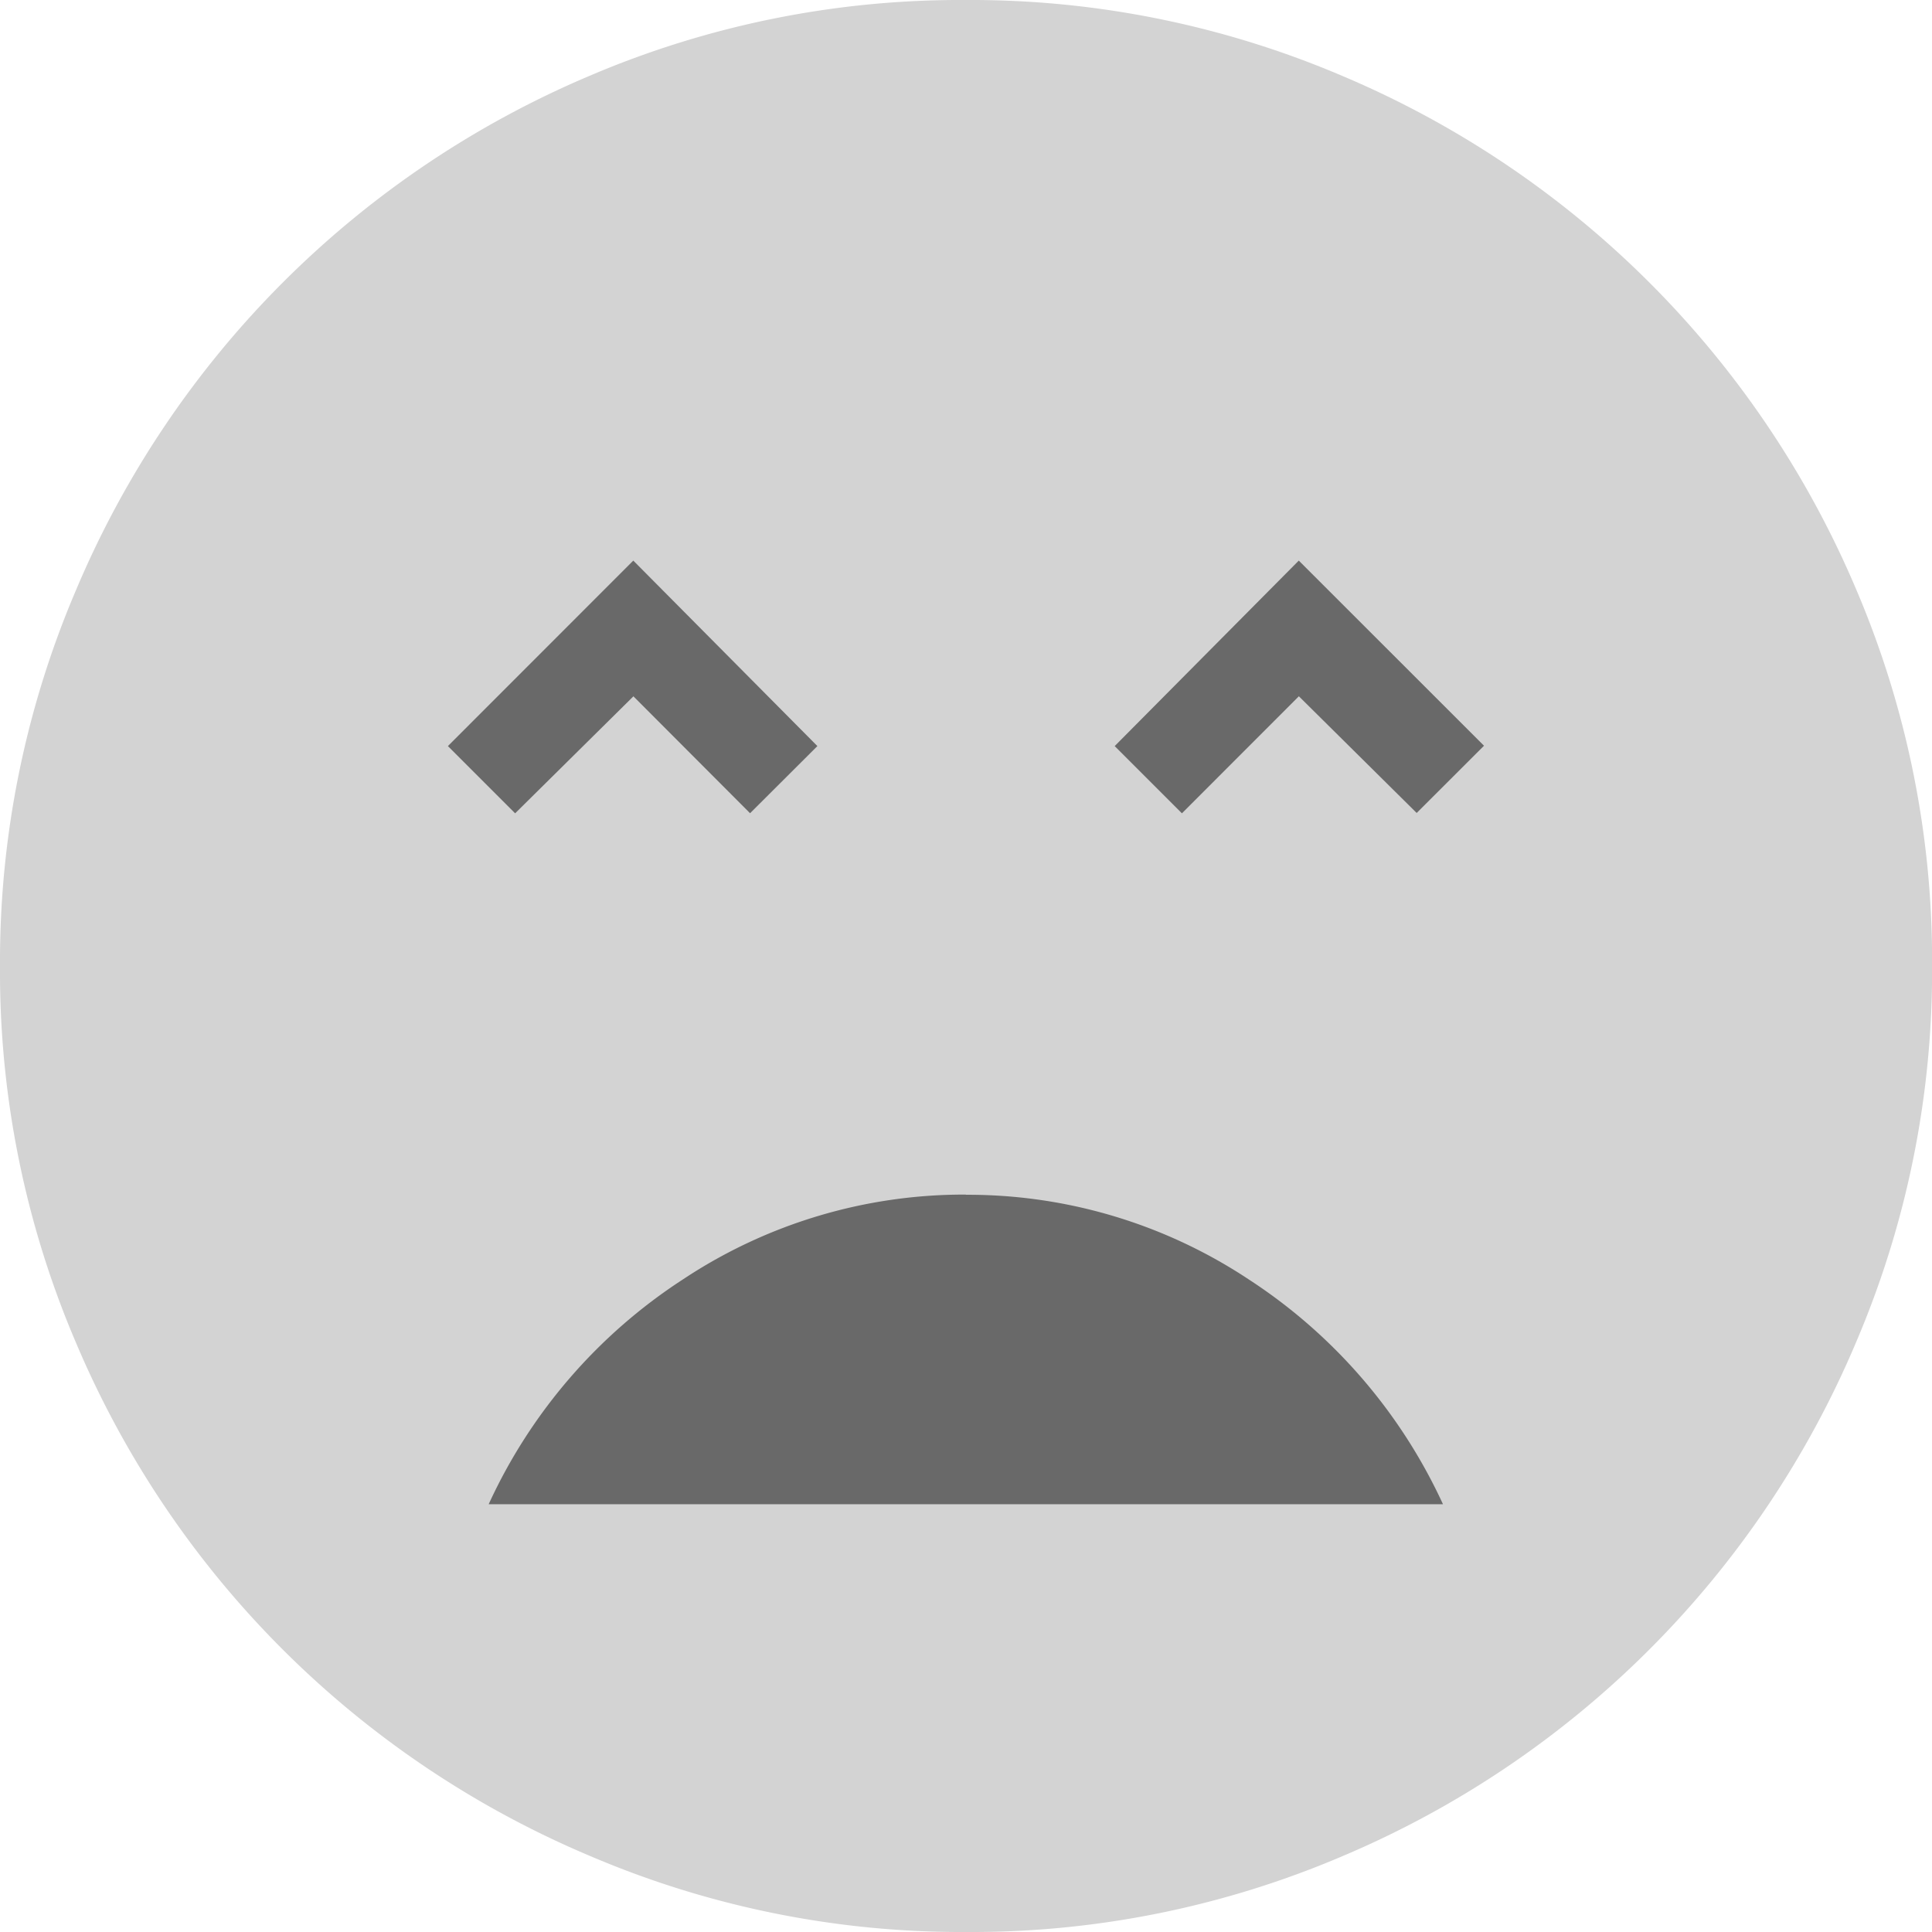   <svg
    id="Group_135"
    data-name="Group 135"
    xmlns="http://www.w3.org/2000/svg"
    width="22.27"
    height="22.27"
    viewBox="0 0 22.27 22.27">
    <circle
      id="Ellipse_35"
      data-name="Ellipse 35"
      cx="8.802"
      cy="8.802"
      r="8.802"
      transform="translate(2.515 2.78)"
      fill="#696969"
    />
    <path
      id="Subtraction_2"
      data-name="Subtraction 2"
      d="M11.14,22.27A10.894,10.894,0,0,1,6.8,21.393,11.113,11.113,0,0,1,.877,15.48,10.87,10.87,0,0,1,0,11.14,10.894,10.894,0,0,1,.877,6.8,11.126,11.126,0,0,1,6.789.877,10.88,10.88,0,0,1,11.131,0a10.912,10.912,0,0,1,4.344.876,11.133,11.133,0,0,1,5.919,5.913,10.9,10.9,0,0,1,.877,4.341,10.894,10.894,0,0,1-.877,4.344,11.123,11.123,0,0,1-5.913,5.919A10.888,10.888,0,0,1,11.14,22.27Zm-.006-8.5a5.858,5.858,0,0,0-3.261.977,6.142,6.142,0,0,0-2.24,2.592h11a6.158,6.158,0,0,0-2.24-2.592A5.858,5.858,0,0,0,11.134,13.772Zm3.837-5.745h0l1.359,1.346.776-.775L14.971,6.462,12.849,8.6l.775.775L14.97,8.028Zm-7.671,0h0L8.646,9.374,9.422,8.6,7.3,6.462,5.163,8.6l.775.775L7.3,8.028Z"
      transform="translate(0 0)"
      fill="#d3d3d3"
    />
  </svg>